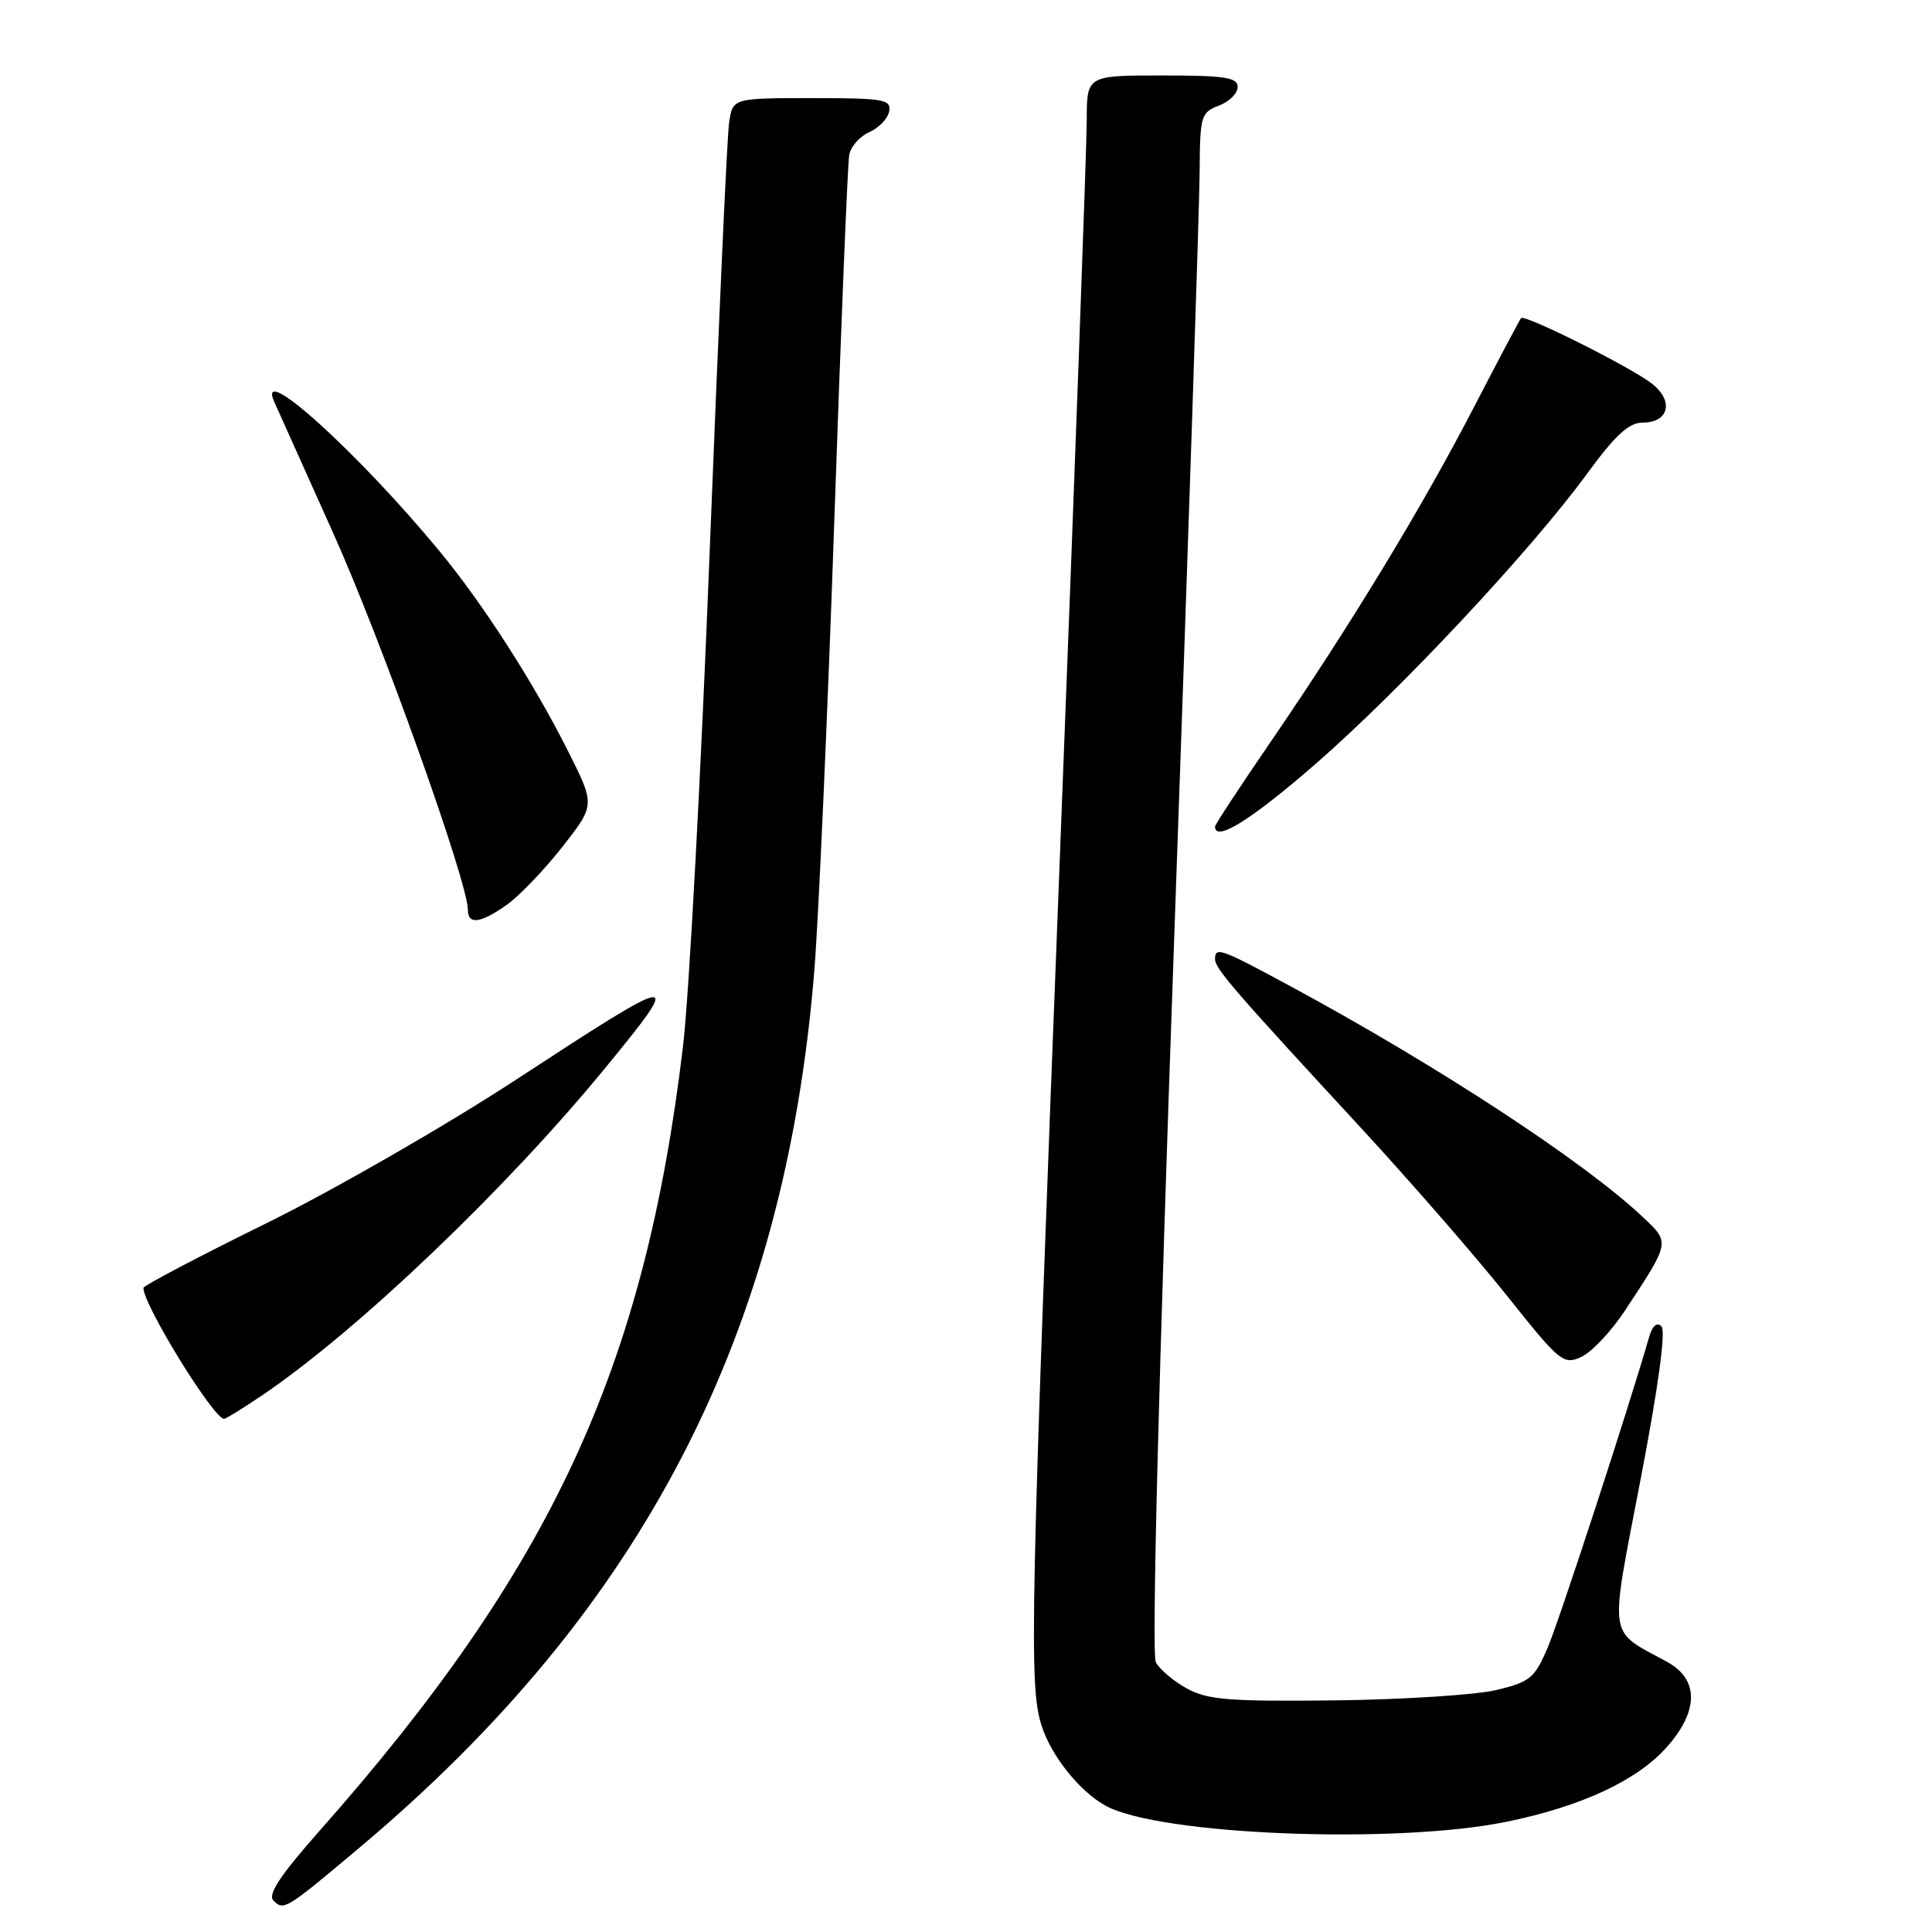 <?xml version="1.0" encoding="UTF-8" standalone="no"?>
<!DOCTYPE svg PUBLIC "-//W3C//DTD SVG 1.1//EN" "http://www.w3.org/Graphics/SVG/1.1/DTD/svg11.dtd" >
<svg xmlns="http://www.w3.org/2000/svg" xmlns:xlink="http://www.w3.org/1999/xlink" version="1.1" viewBox="0 0 256 256">
 <g >
 <path fill="currentColor"
d=" M 47.77 244.71 C 85.20 213.21 104.04 176.80 107.91 128.50 C 108.48 121.35 109.67 94.58 110.55 69.00 C 111.43 43.42 112.32 21.60 112.53 20.50 C 112.74 19.40 113.95 18.05 115.20 17.50 C 116.46 16.95 117.64 15.71 117.82 14.75 C 118.11 13.17 117.10 13.00 107.62 13.00 C 97.09 13.00 97.09 13.00 96.61 16.25 C 96.34 18.04 95.19 43.58 94.04 73.00 C 92.89 102.42 91.30 131.98 90.50 138.67 C 85.40 181.30 73.11 207.81 42.32 242.62 C 37.14 248.48 35.44 251.04 36.23 251.83 C 37.61 253.21 37.83 253.07 47.77 244.71 Z  M 199.64 241.39 C 209.61 239.35 217.02 235.88 220.93 231.42 C 225.12 226.65 225.11 222.51 220.89 220.20 C 212.96 215.86 213.23 217.72 217.39 196.01 C 219.74 183.79 220.75 176.35 220.15 175.75 C 219.55 175.15 218.95 175.66 218.52 177.15 C 215.78 186.66 206.62 214.72 205.07 218.33 C 203.35 222.36 202.73 222.87 198.27 223.94 C 195.57 224.58 185.97 225.20 176.93 225.31 C 162.89 225.47 160.03 225.24 157.28 223.74 C 155.51 222.77 153.65 221.20 153.15 220.24 C 152.59 219.17 153.52 182.47 155.58 124.50 C 157.42 72.80 158.94 27.00 158.96 22.73 C 159.00 15.37 159.13 14.90 161.50 14.00 C 162.88 13.48 164.00 12.36 164.00 11.52 C 164.00 10.26 162.29 10.00 154.00 10.00 C 144.00 10.00 144.00 10.00 144.00 15.95 C 144.00 19.22 142.42 62.53 140.49 112.20 C 136.50 214.93 136.32 223.36 138.02 228.67 C 139.29 232.66 143.07 237.39 146.50 239.27 C 153.58 243.16 184.88 244.41 199.64 241.39 Z  M 34.82 184.83 C 47.49 176.23 67.18 157.43 80.33 141.35 C 90.64 128.76 90.14 128.83 68.40 143.05 C 59.10 149.13 44.19 157.71 35.25 162.11 C 26.31 166.51 19.00 170.36 19.00 170.66 C 19.00 172.92 28.30 188.00 29.69 188.00 C 29.94 188.00 32.25 186.57 34.82 184.83 Z  M 215.37 173.58 C 221.33 164.52 221.30 164.68 217.70 161.28 C 209.93 153.94 190.49 141.21 170.92 130.64 C 161.72 125.67 161.00 125.41 161.00 127.10 C 161.00 128.34 163.58 131.32 180.37 149.49 C 186.89 156.56 195.56 166.52 199.64 171.64 C 206.69 180.50 207.16 180.88 209.53 179.80 C 210.90 179.18 213.53 176.38 215.37 173.58 Z  M 67.18 119.87 C 68.83 118.70 72.13 115.25 74.52 112.21 C 78.86 106.67 78.86 106.67 75.30 99.59 C 70.74 90.49 63.98 79.97 58.21 73.00 C 47.36 59.87 33.90 47.72 36.34 53.25 C 36.64 53.94 40.13 61.70 44.09 70.50 C 50.52 84.78 62.00 116.89 62.00 120.58 C 62.00 122.58 63.71 122.34 67.18 119.87 Z  M 174.29 101.25 C 185.55 91.45 202.84 72.97 210.31 62.75 C 214.04 57.65 215.83 56.00 217.65 56.00 C 221.13 56.00 221.83 53.15 218.91 50.85 C 216.18 48.70 202.04 41.61 201.55 42.15 C 201.38 42.34 198.56 47.67 195.28 54.00 C 188.41 67.27 178.92 82.89 168.38 98.28 C 164.32 104.20 161.00 109.26 161.00 109.53 C 161.00 111.63 165.80 108.64 174.29 101.25 Z "/>
</g>
</svg>